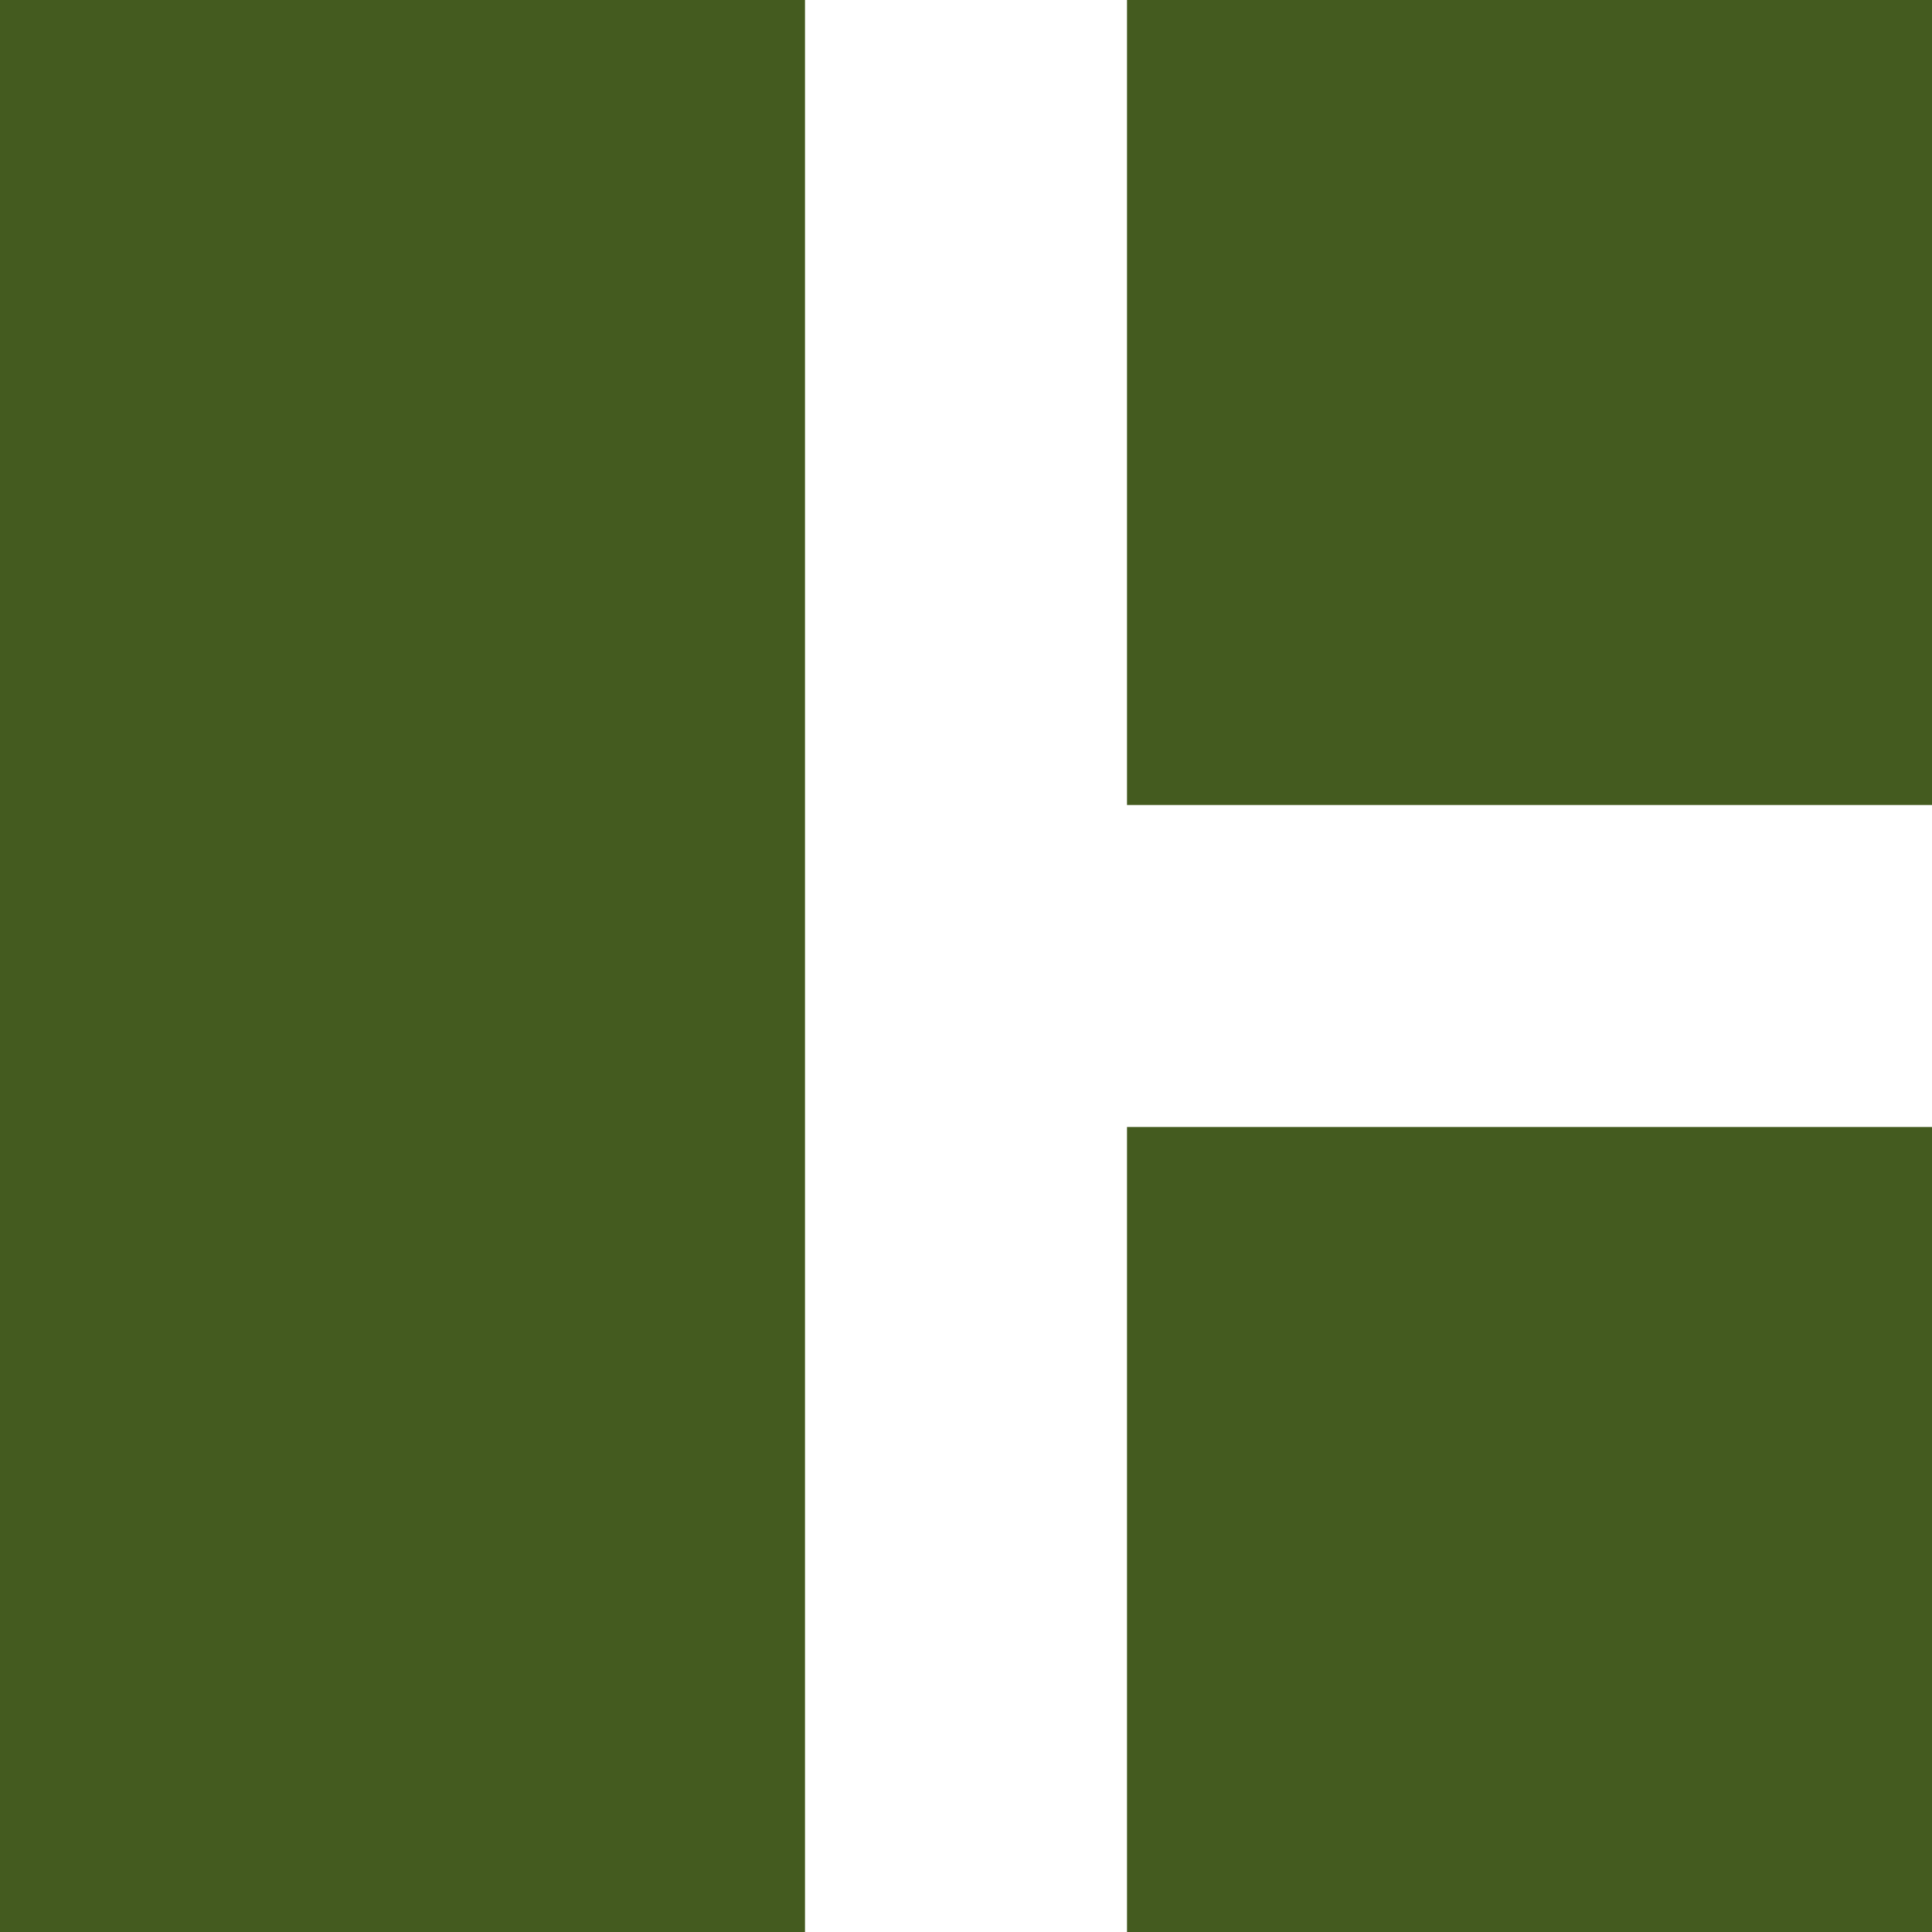 <?xml version="1.0" encoding="UTF-8" standalone="no"?>
<svg
   xmlns:dc="http://purl.org/dc/elements/1.1/"
   xmlns:cc="http://creativecommons.org/ns#"
   xmlns:rdf="http://www.w3.org/1999/02/22-rdf-syntax-ns#"
   xmlns:svg="http://www.w3.org/2000/svg"
   xmlns="http://www.w3.org/2000/svg"
   xmlns:sodipodi="http://sodipodi.sourceforge.net/DTD/sodipodi-0.dtd"
   xmlns:inkscape="http://www.inkscape.org/namespaces/inkscape"
   height="48"
   width="48"
   version="1.1"
   id="svg10"
   sodipodi:docname="tile.svg"
   inkscape:version="0.92.4 5da689c313, 2019-01-14">
  <defs
     id="defs14" />
  <sodipodi:namedview
     pagecolor="#ffffff"
     bordercolor="#666666"
     borderopacity="1"
     objecttolerance="10"
     gridtolerance="10"
     guidetolerance="10"
     inkscape:pageopacity="0"
     inkscape:pageshadow="2"
     inkscape:window-width="924"
     inkscape:window-height="691"
     id="namedview12"
     showgrid="false"
     inkscape:zoom="4.9166667"
     inkscape:cx="33.661017"
     inkscape:cy="24"
     inkscape:window-x="0"
     inkscape:window-y="35"
     inkscape:window-maximized="0"
     inkscape:current-layer="svg10" />
  <g
     fill="#a0a0a0"
     id="g8"
     style="fill:#445b1f;fill-opacity:1">
    <path
       d="m0 48h20v-48h-20z"
       id="path2"
       style="fill:#445b1f;fill-opacity:1" />
    <path
       d="m28 48h20v-20h-20z"
       id="path4"
       style="fill:#445b1f;fill-opacity:1" />
    <path
       d="m28 20h20v-20h-20z"
       id="path6"
       style="fill:#445b1f;fill-opacity:1" />
  </g>
</svg>
